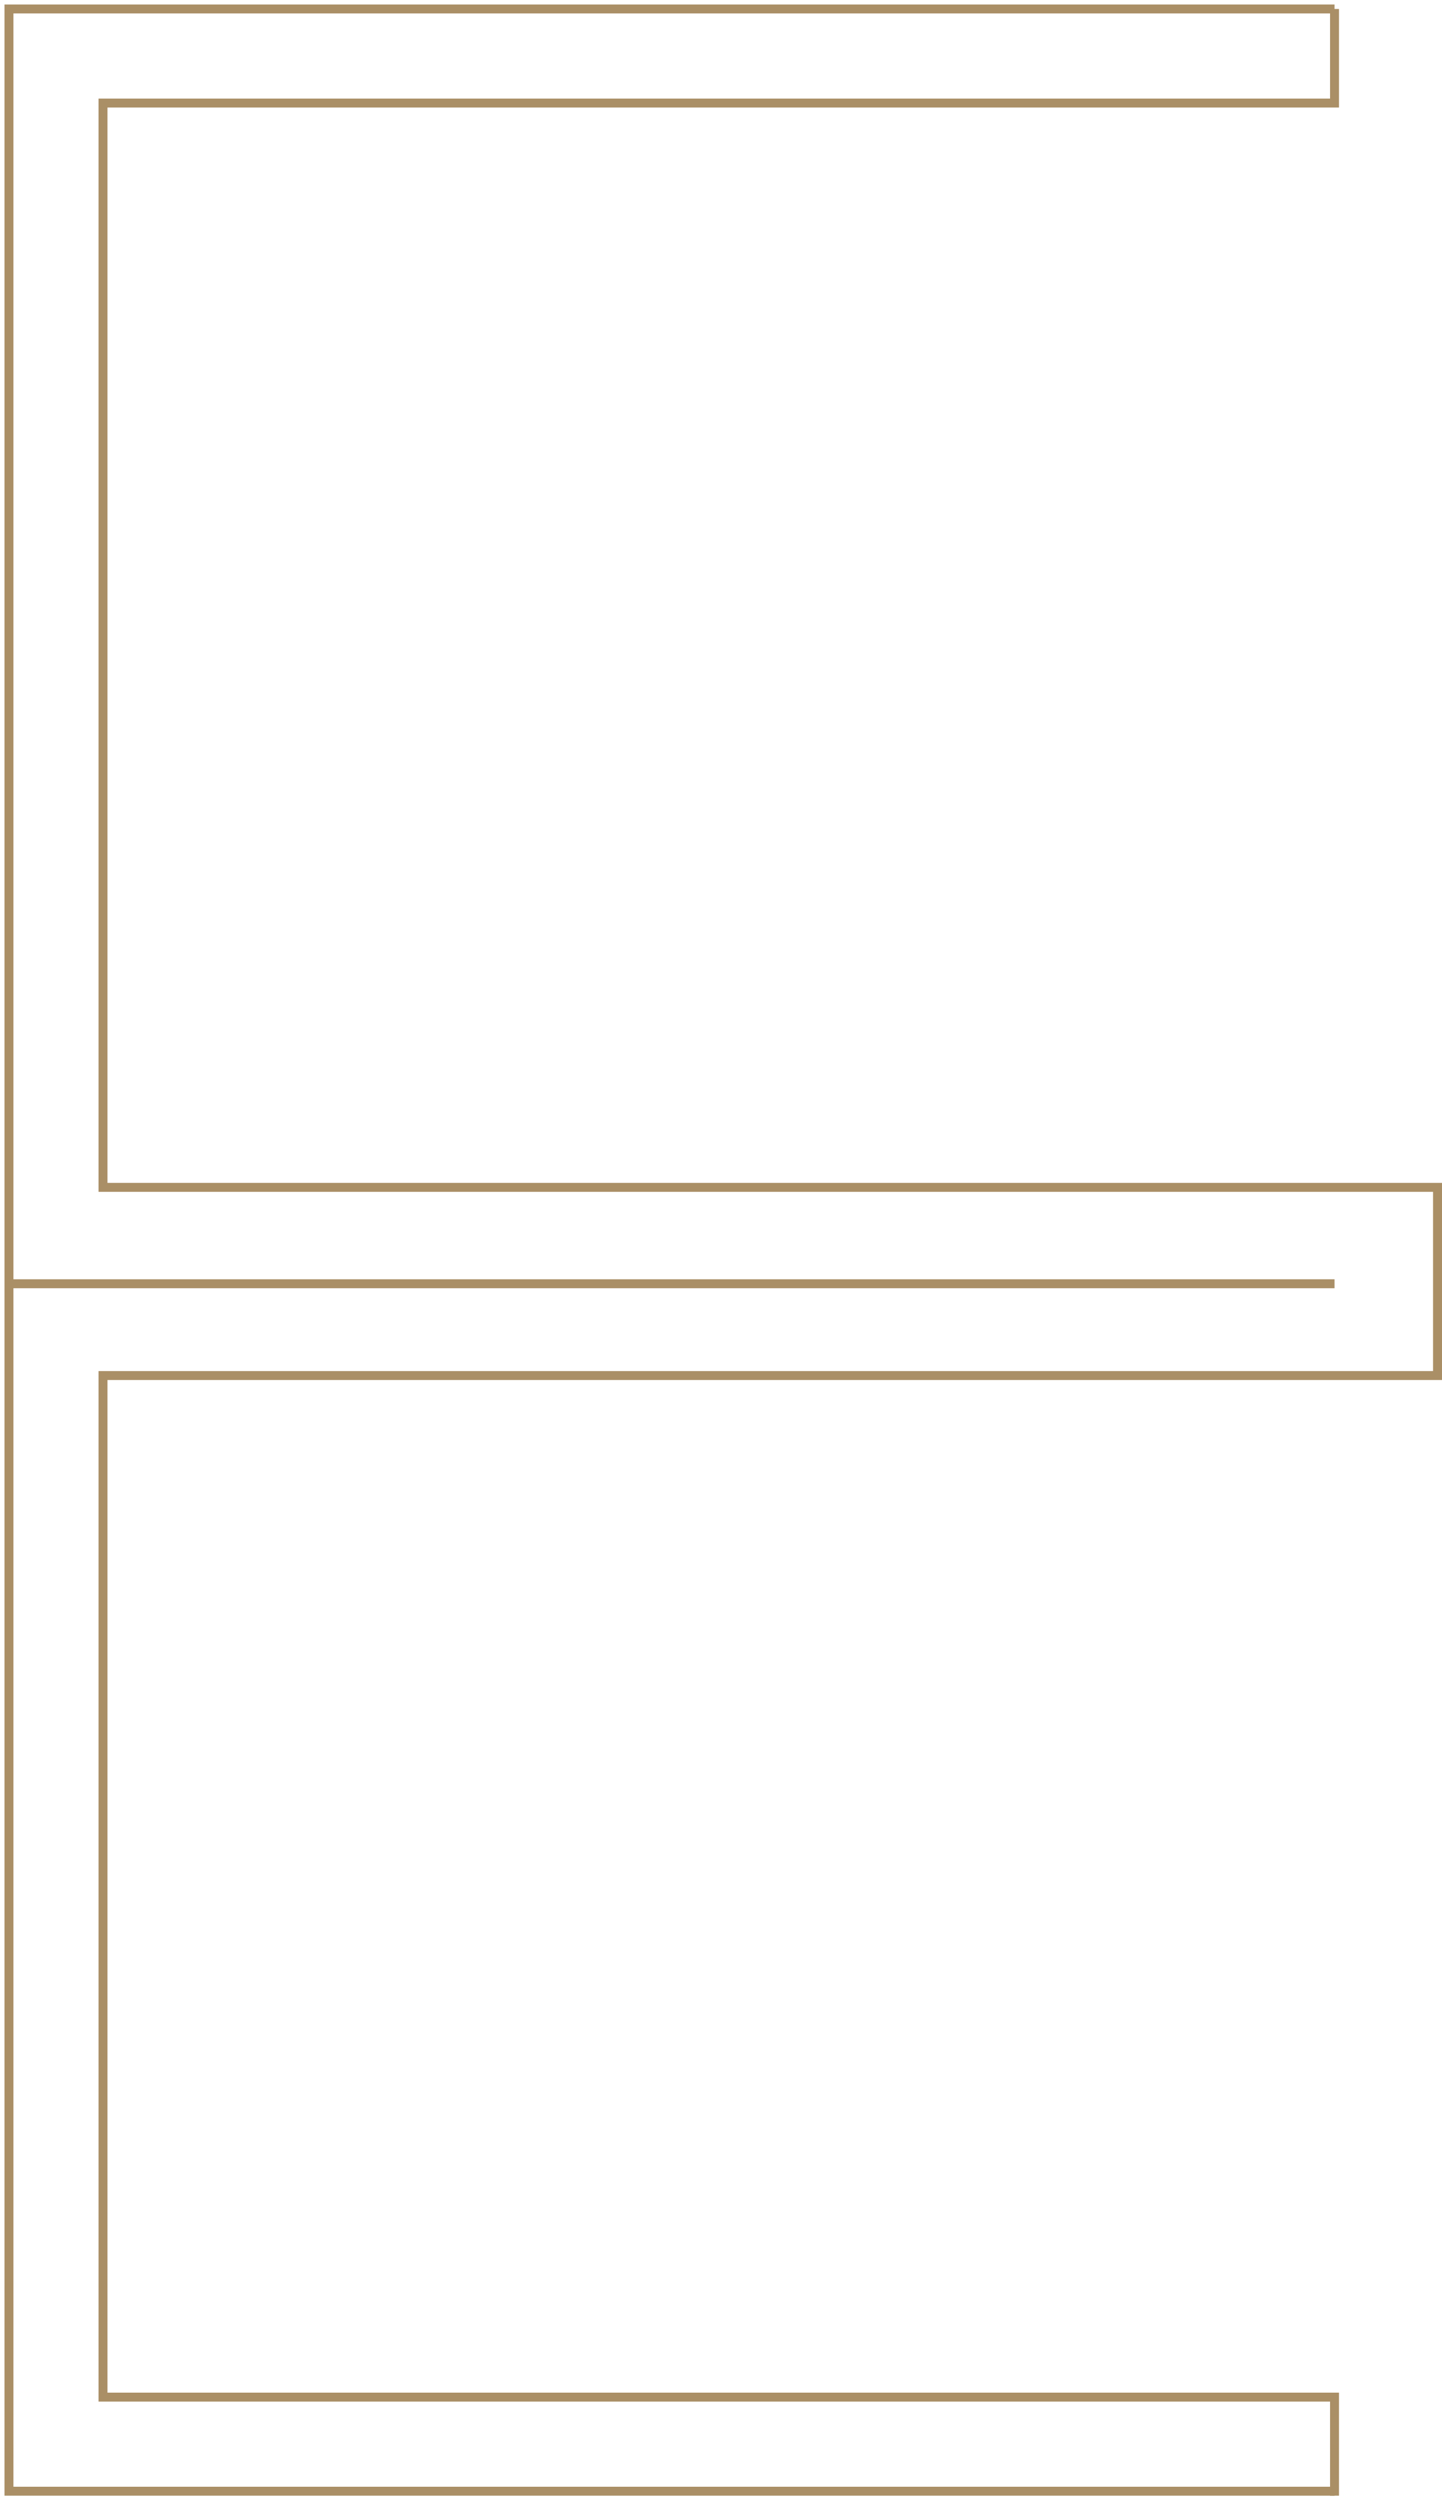 <svg width="161" height="279" viewBox="0 0 161 279" fill="none" xmlns="http://www.w3.org/2000/svg">
<path d="M149 1H1V143.257M1 143.257H149M1 143.257V278H149" stroke="#AA8F66"/>
<path d="M149 1V11.5H11.5V132.5H160.5V153.5H11.5V267.5H149V278.5" stroke="#AA8F66"/>
</svg>
